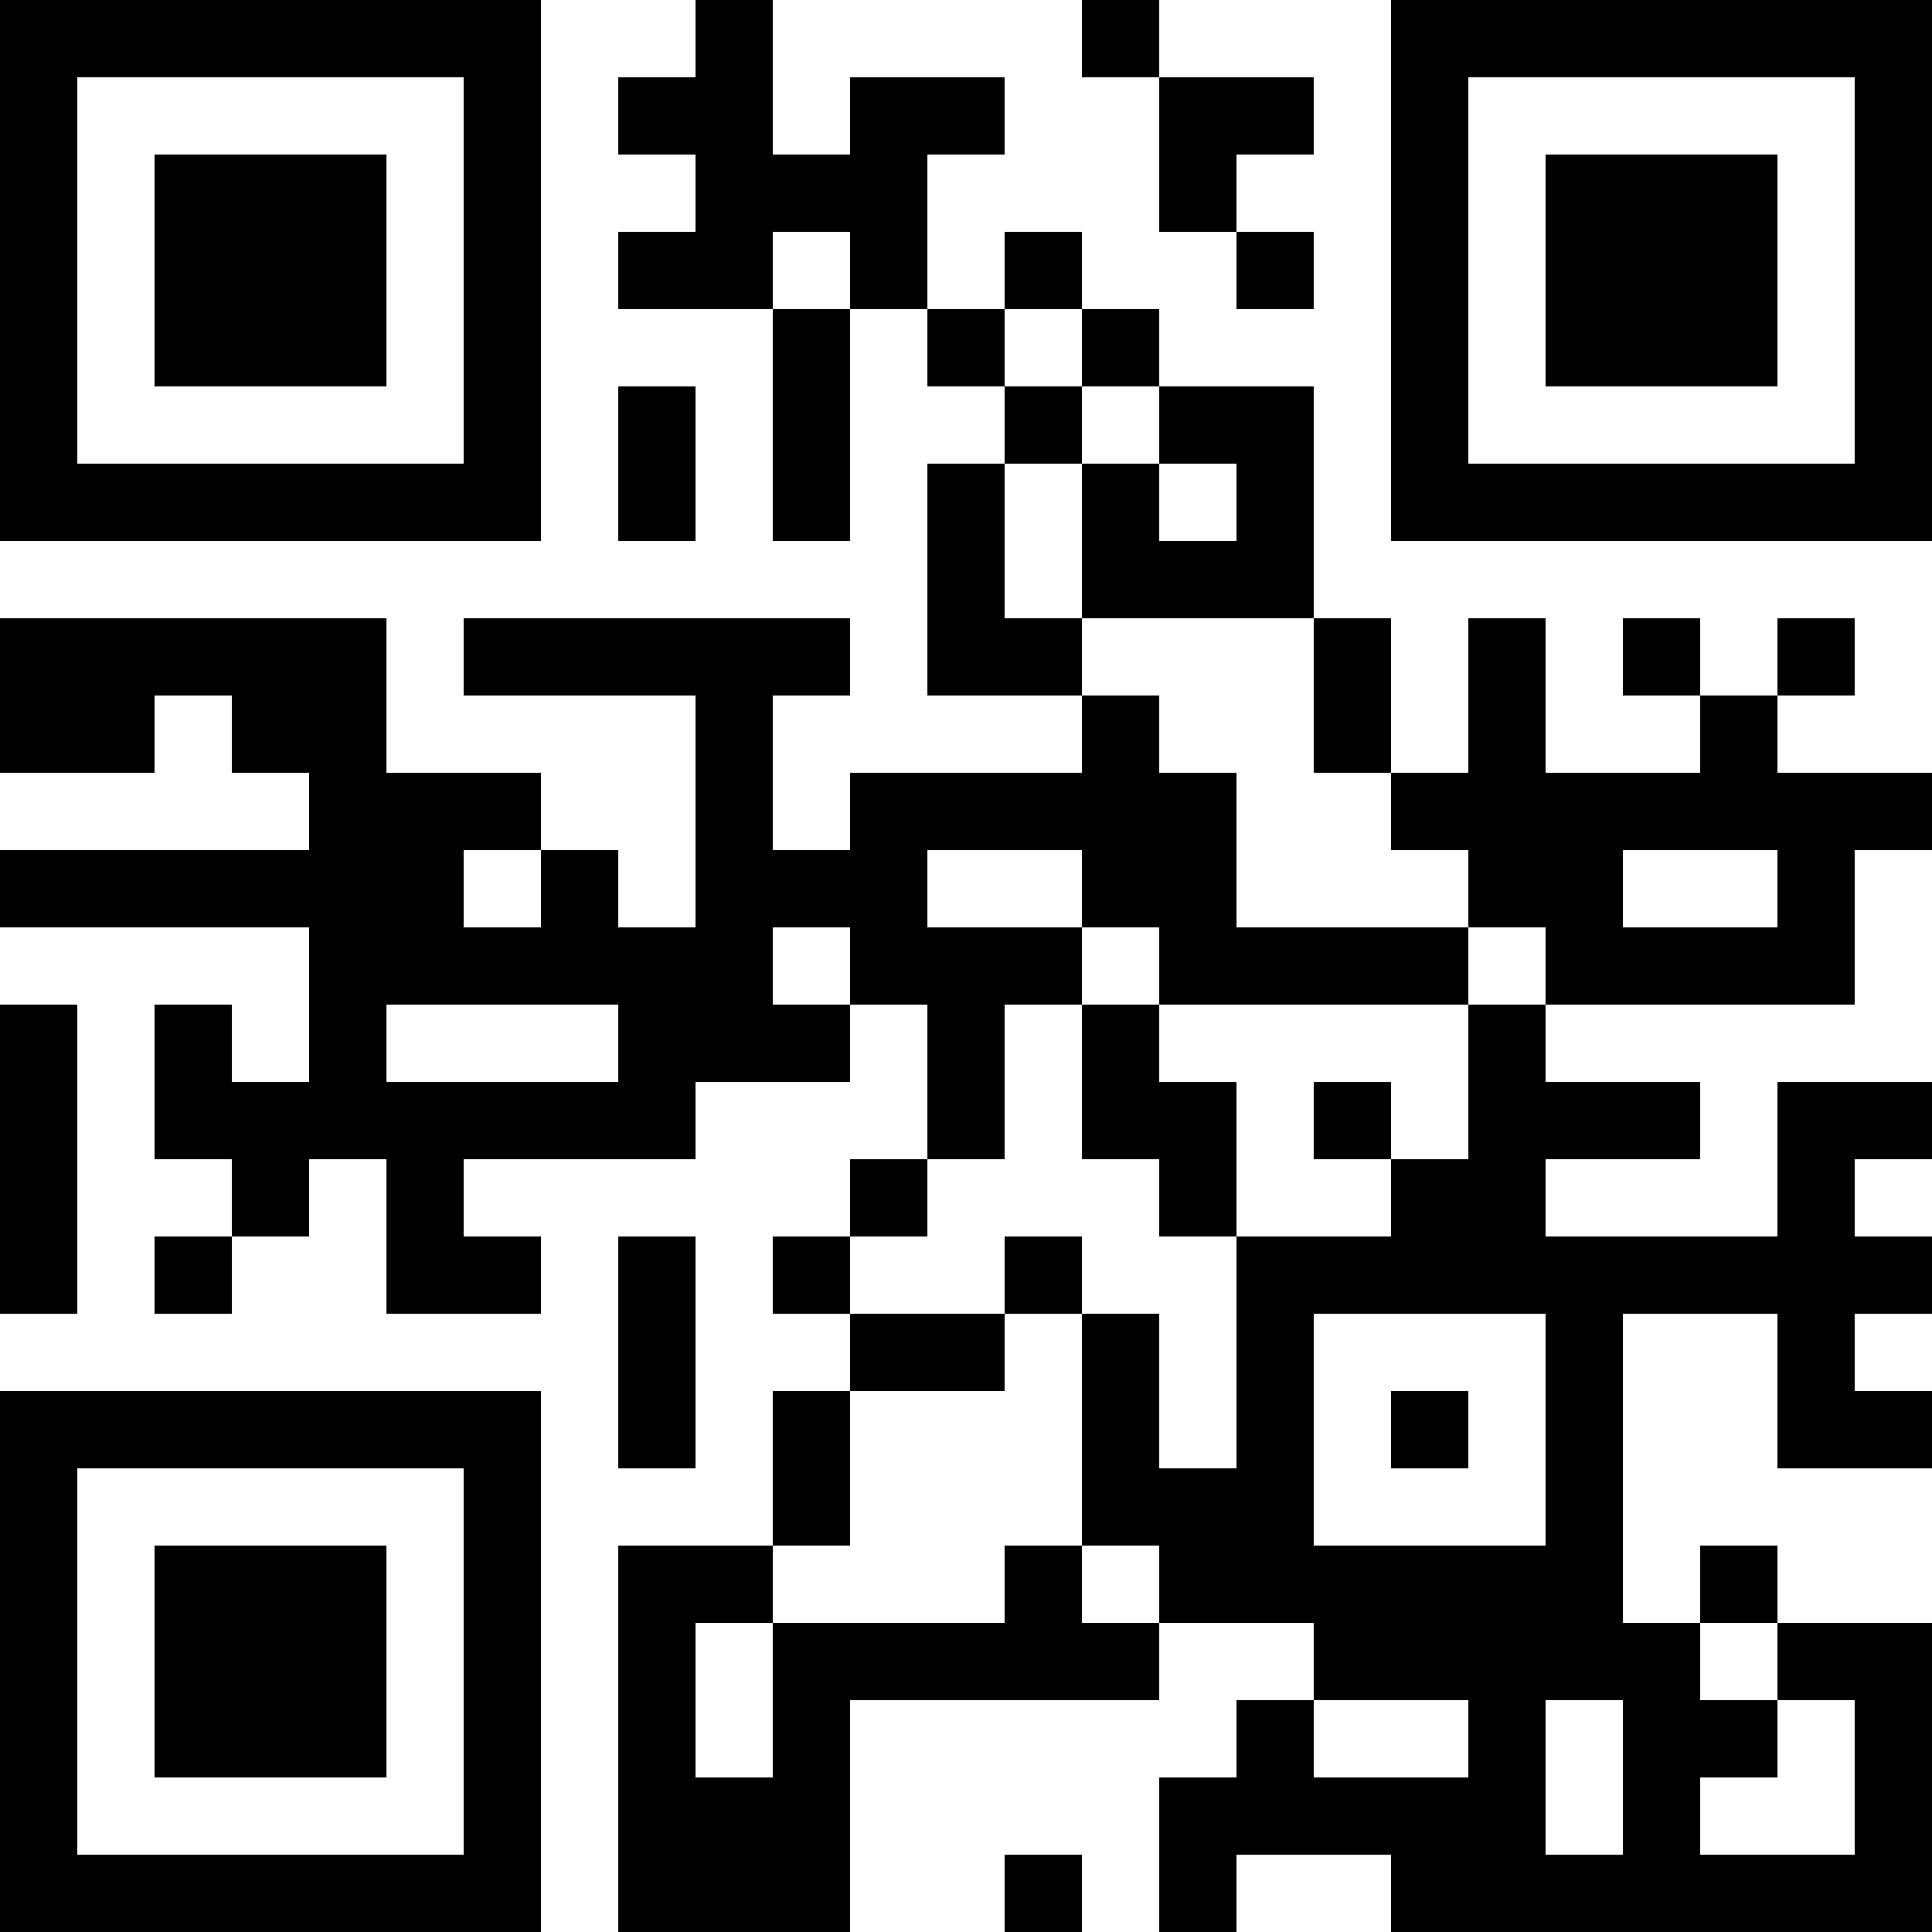 <?xml version="1.0" encoding="UTF-8"?>
<svg xmlns="http://www.w3.org/2000/svg" version="1.1" width="500" height="500" viewBox="0 0 500 500"><rect x="0" y="0" width="500" height="500" fill="#ffffff"/><g transform="scale(20)"><g transform="translate(0,0)"><path fill-rule="evenodd" d="M9 0L9 1L8 1L8 2L9 2L9 3L8 3L8 4L10 4L10 7L11 7L11 4L12 4L12 5L13 5L13 6L12 6L12 9L14 9L14 10L11 10L11 11L10 11L10 9L11 9L11 8L6 8L6 9L9 9L9 12L8 12L8 11L7 11L7 10L5 10L5 8L0 8L0 10L2 10L2 9L3 9L3 10L4 10L4 11L0 11L0 12L4 12L4 14L3 14L3 13L2 13L2 15L3 15L3 16L2 16L2 17L3 17L3 16L4 16L4 15L5 15L5 17L7 17L7 16L6 16L6 15L9 15L9 14L11 14L11 13L12 13L12 15L11 15L11 16L10 16L10 17L11 17L11 18L10 18L10 20L8 20L8 25L11 25L11 22L15 22L15 21L17 21L17 22L16 22L16 23L15 23L15 25L16 25L16 24L18 24L18 25L25 25L25 21L23 21L23 20L22 20L22 21L21 21L21 17L23 17L23 19L25 19L25 18L24 18L24 17L25 17L25 16L24 16L24 15L25 15L25 14L23 14L23 16L20 16L20 15L22 15L22 14L20 14L20 13L24 13L24 11L25 11L25 10L23 10L23 9L24 9L24 8L23 8L23 9L22 9L22 8L21 8L21 9L22 9L22 10L20 10L20 8L19 8L19 10L18 10L18 8L17 8L17 5L15 5L15 4L14 4L14 3L13 3L13 4L12 4L12 2L13 2L13 1L11 1L11 2L10 2L10 0ZM14 0L14 1L15 1L15 3L16 3L16 4L17 4L17 3L16 3L16 2L17 2L17 1L15 1L15 0ZM10 3L10 4L11 4L11 3ZM13 4L13 5L14 5L14 6L13 6L13 8L14 8L14 9L15 9L15 10L16 10L16 12L19 12L19 13L15 13L15 12L14 12L14 11L12 11L12 12L14 12L14 13L13 13L13 15L12 15L12 16L11 16L11 17L13 17L13 18L11 18L11 20L10 20L10 21L9 21L9 23L10 23L10 21L13 21L13 20L14 20L14 21L15 21L15 20L14 20L14 17L15 17L15 19L16 19L16 16L18 16L18 15L19 15L19 13L20 13L20 12L19 12L19 11L18 11L18 10L17 10L17 8L14 8L14 6L15 6L15 7L16 7L16 6L15 6L15 5L14 5L14 4ZM8 5L8 7L9 7L9 5ZM6 11L6 12L7 12L7 11ZM21 11L21 12L23 12L23 11ZM10 12L10 13L11 13L11 12ZM0 13L0 17L1 17L1 13ZM5 13L5 14L8 14L8 13ZM14 13L14 15L15 15L15 16L16 16L16 14L15 14L15 13ZM17 14L17 15L18 15L18 14ZM8 16L8 19L9 19L9 16ZM13 16L13 17L14 17L14 16ZM17 17L17 20L20 20L20 17ZM18 18L18 19L19 19L19 18ZM22 21L22 22L23 22L23 23L22 23L22 24L24 24L24 22L23 22L23 21ZM17 22L17 23L19 23L19 22ZM20 22L20 24L21 24L21 22ZM13 24L13 25L14 25L14 24ZM0 0L0 7L7 7L7 0ZM1 1L1 6L6 6L6 1ZM2 2L2 5L5 5L5 2ZM18 0L18 7L25 7L25 0ZM19 1L19 6L24 6L24 1ZM20 2L20 5L23 5L23 2ZM0 18L0 25L7 25L7 18ZM1 19L1 24L6 24L6 19ZM2 20L2 23L5 23L5 20Z" fill="#000000"/></g></g></svg>
